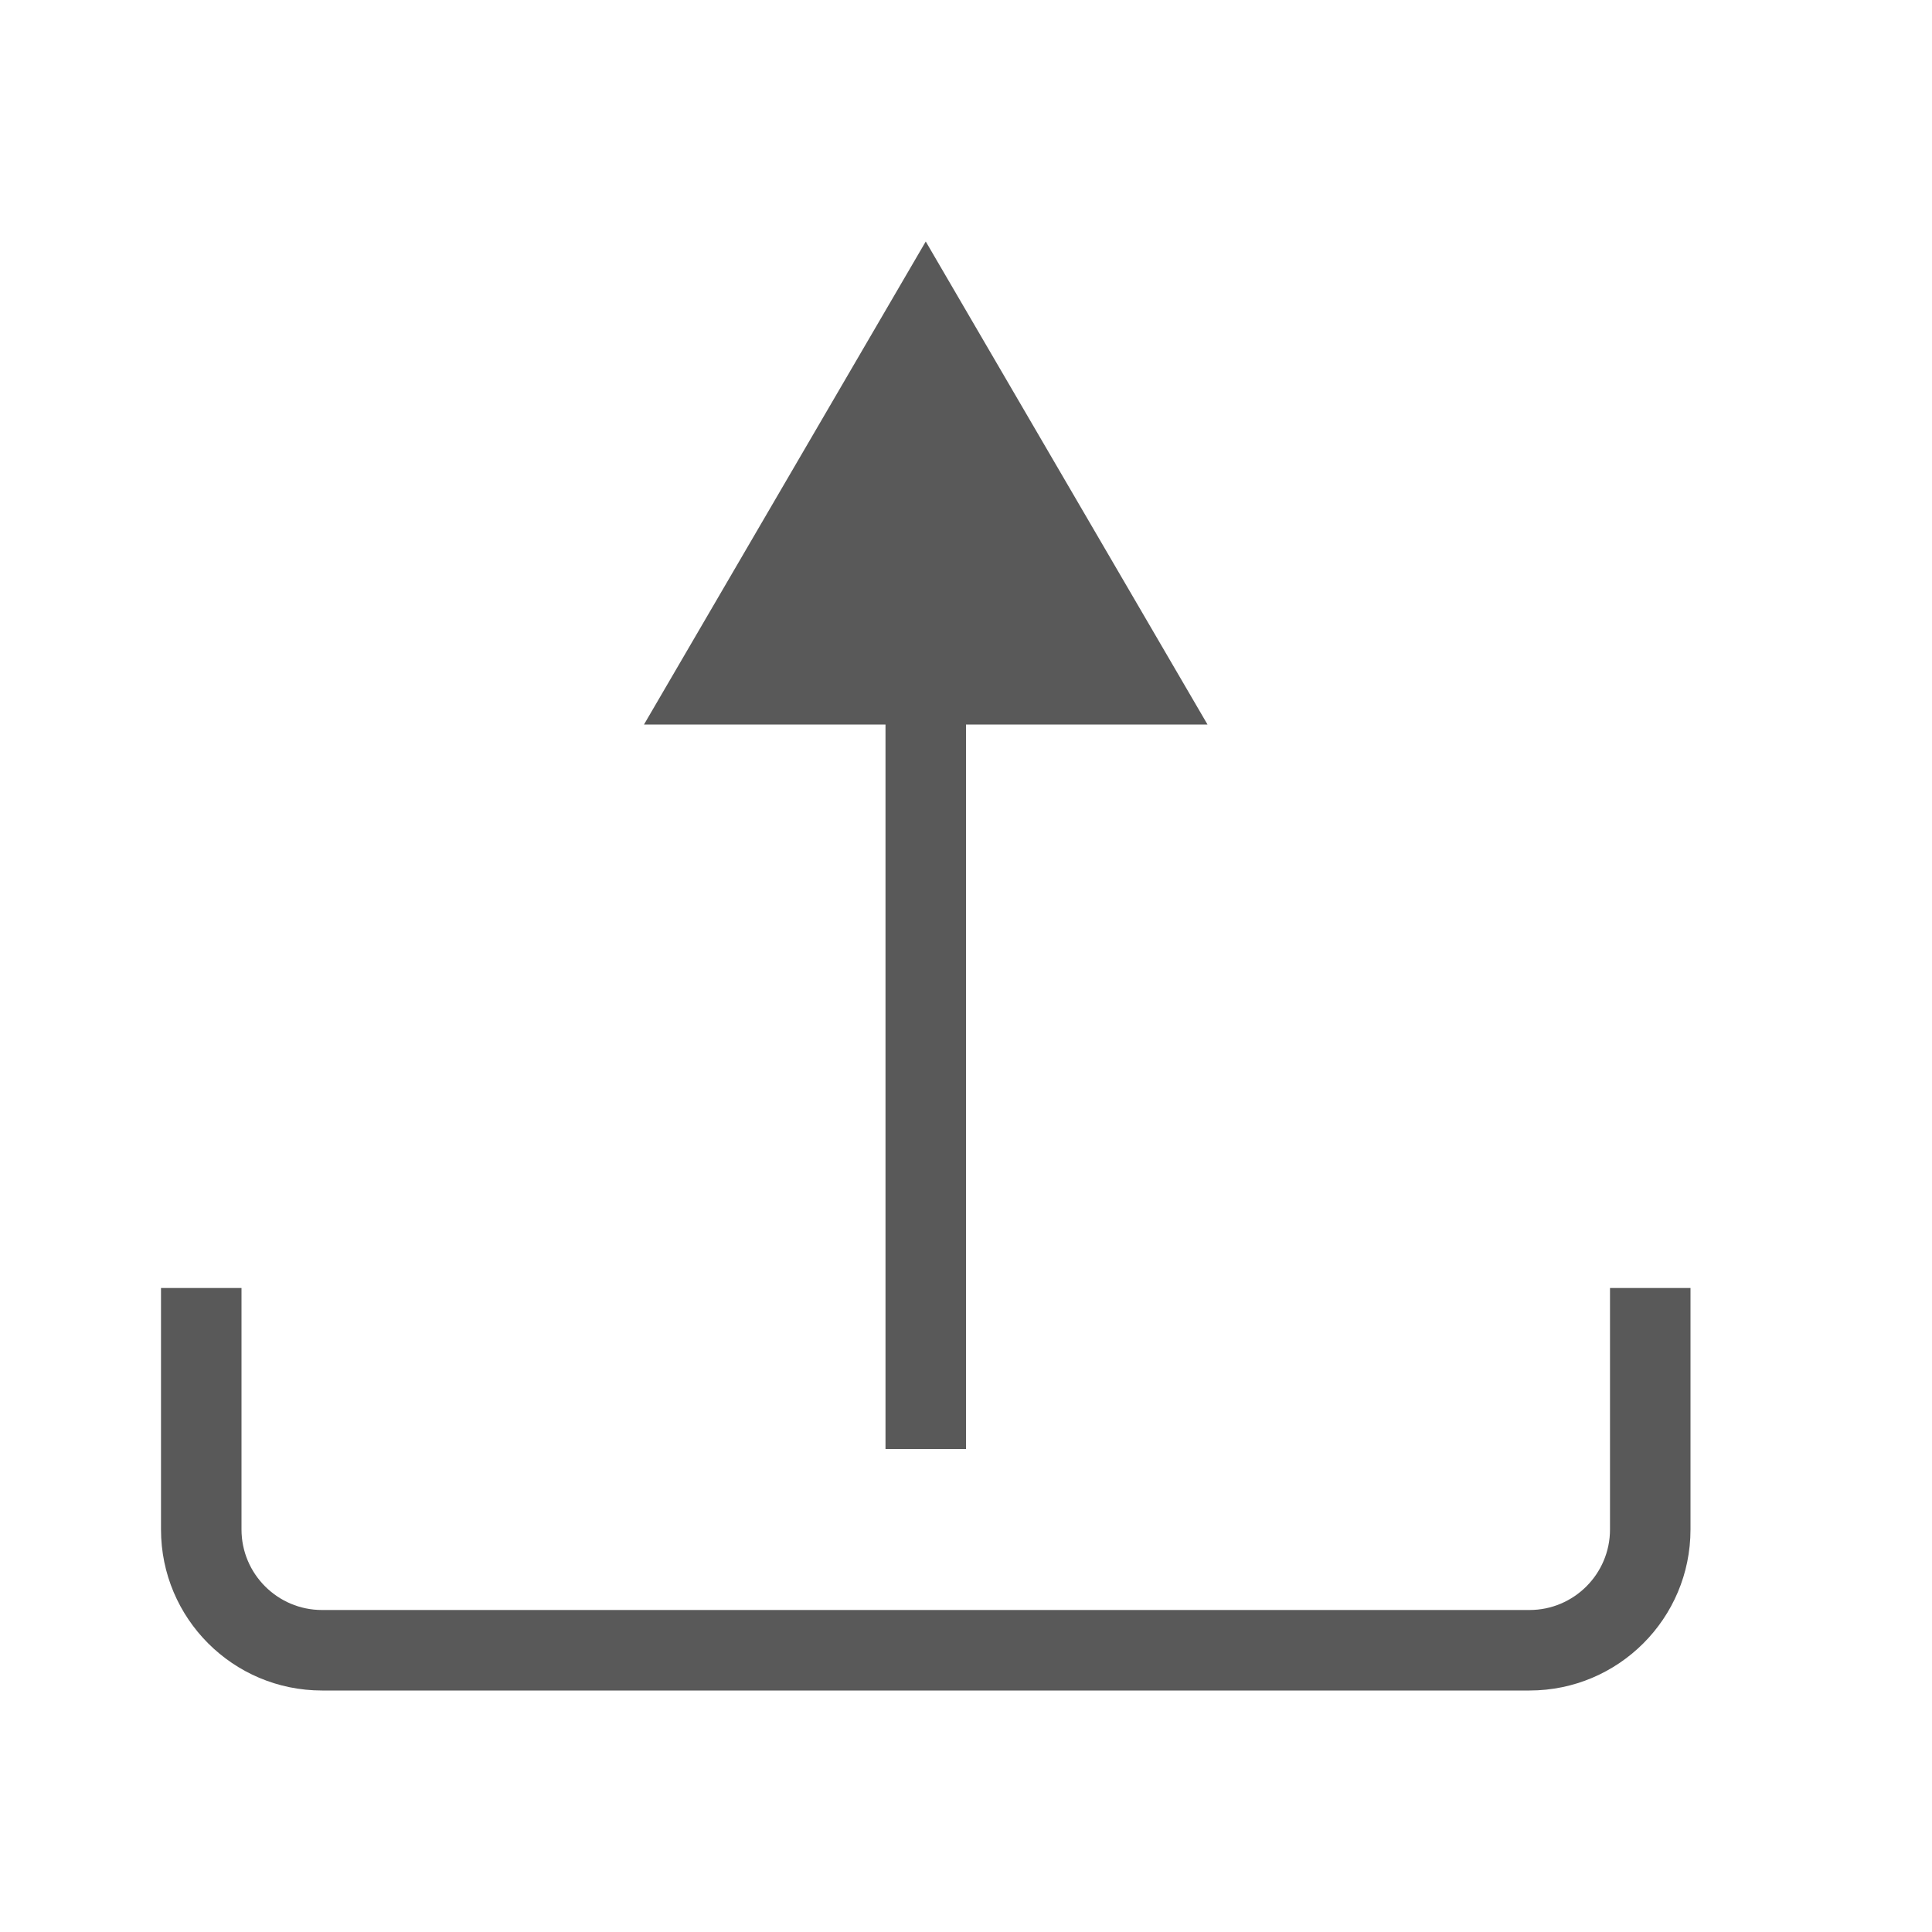 <svg xmlns="http://www.w3.org/2000/svg" width="768" height="768" viewBox="0 0 768 768"><path stroke="#449FDB" d="M0 0"/><path d="M640 512v96c0 17.644-14.356 32-32 32H128c-17.645 0-32-14.356-32-32v-96H64v96c0 35.346 28.654 64 64 64h480c35.346 0 64-28.654 64-64v-96h-32zM480 288L368 96 256 288h96v288h32V288z" fill="#595959"/></svg>